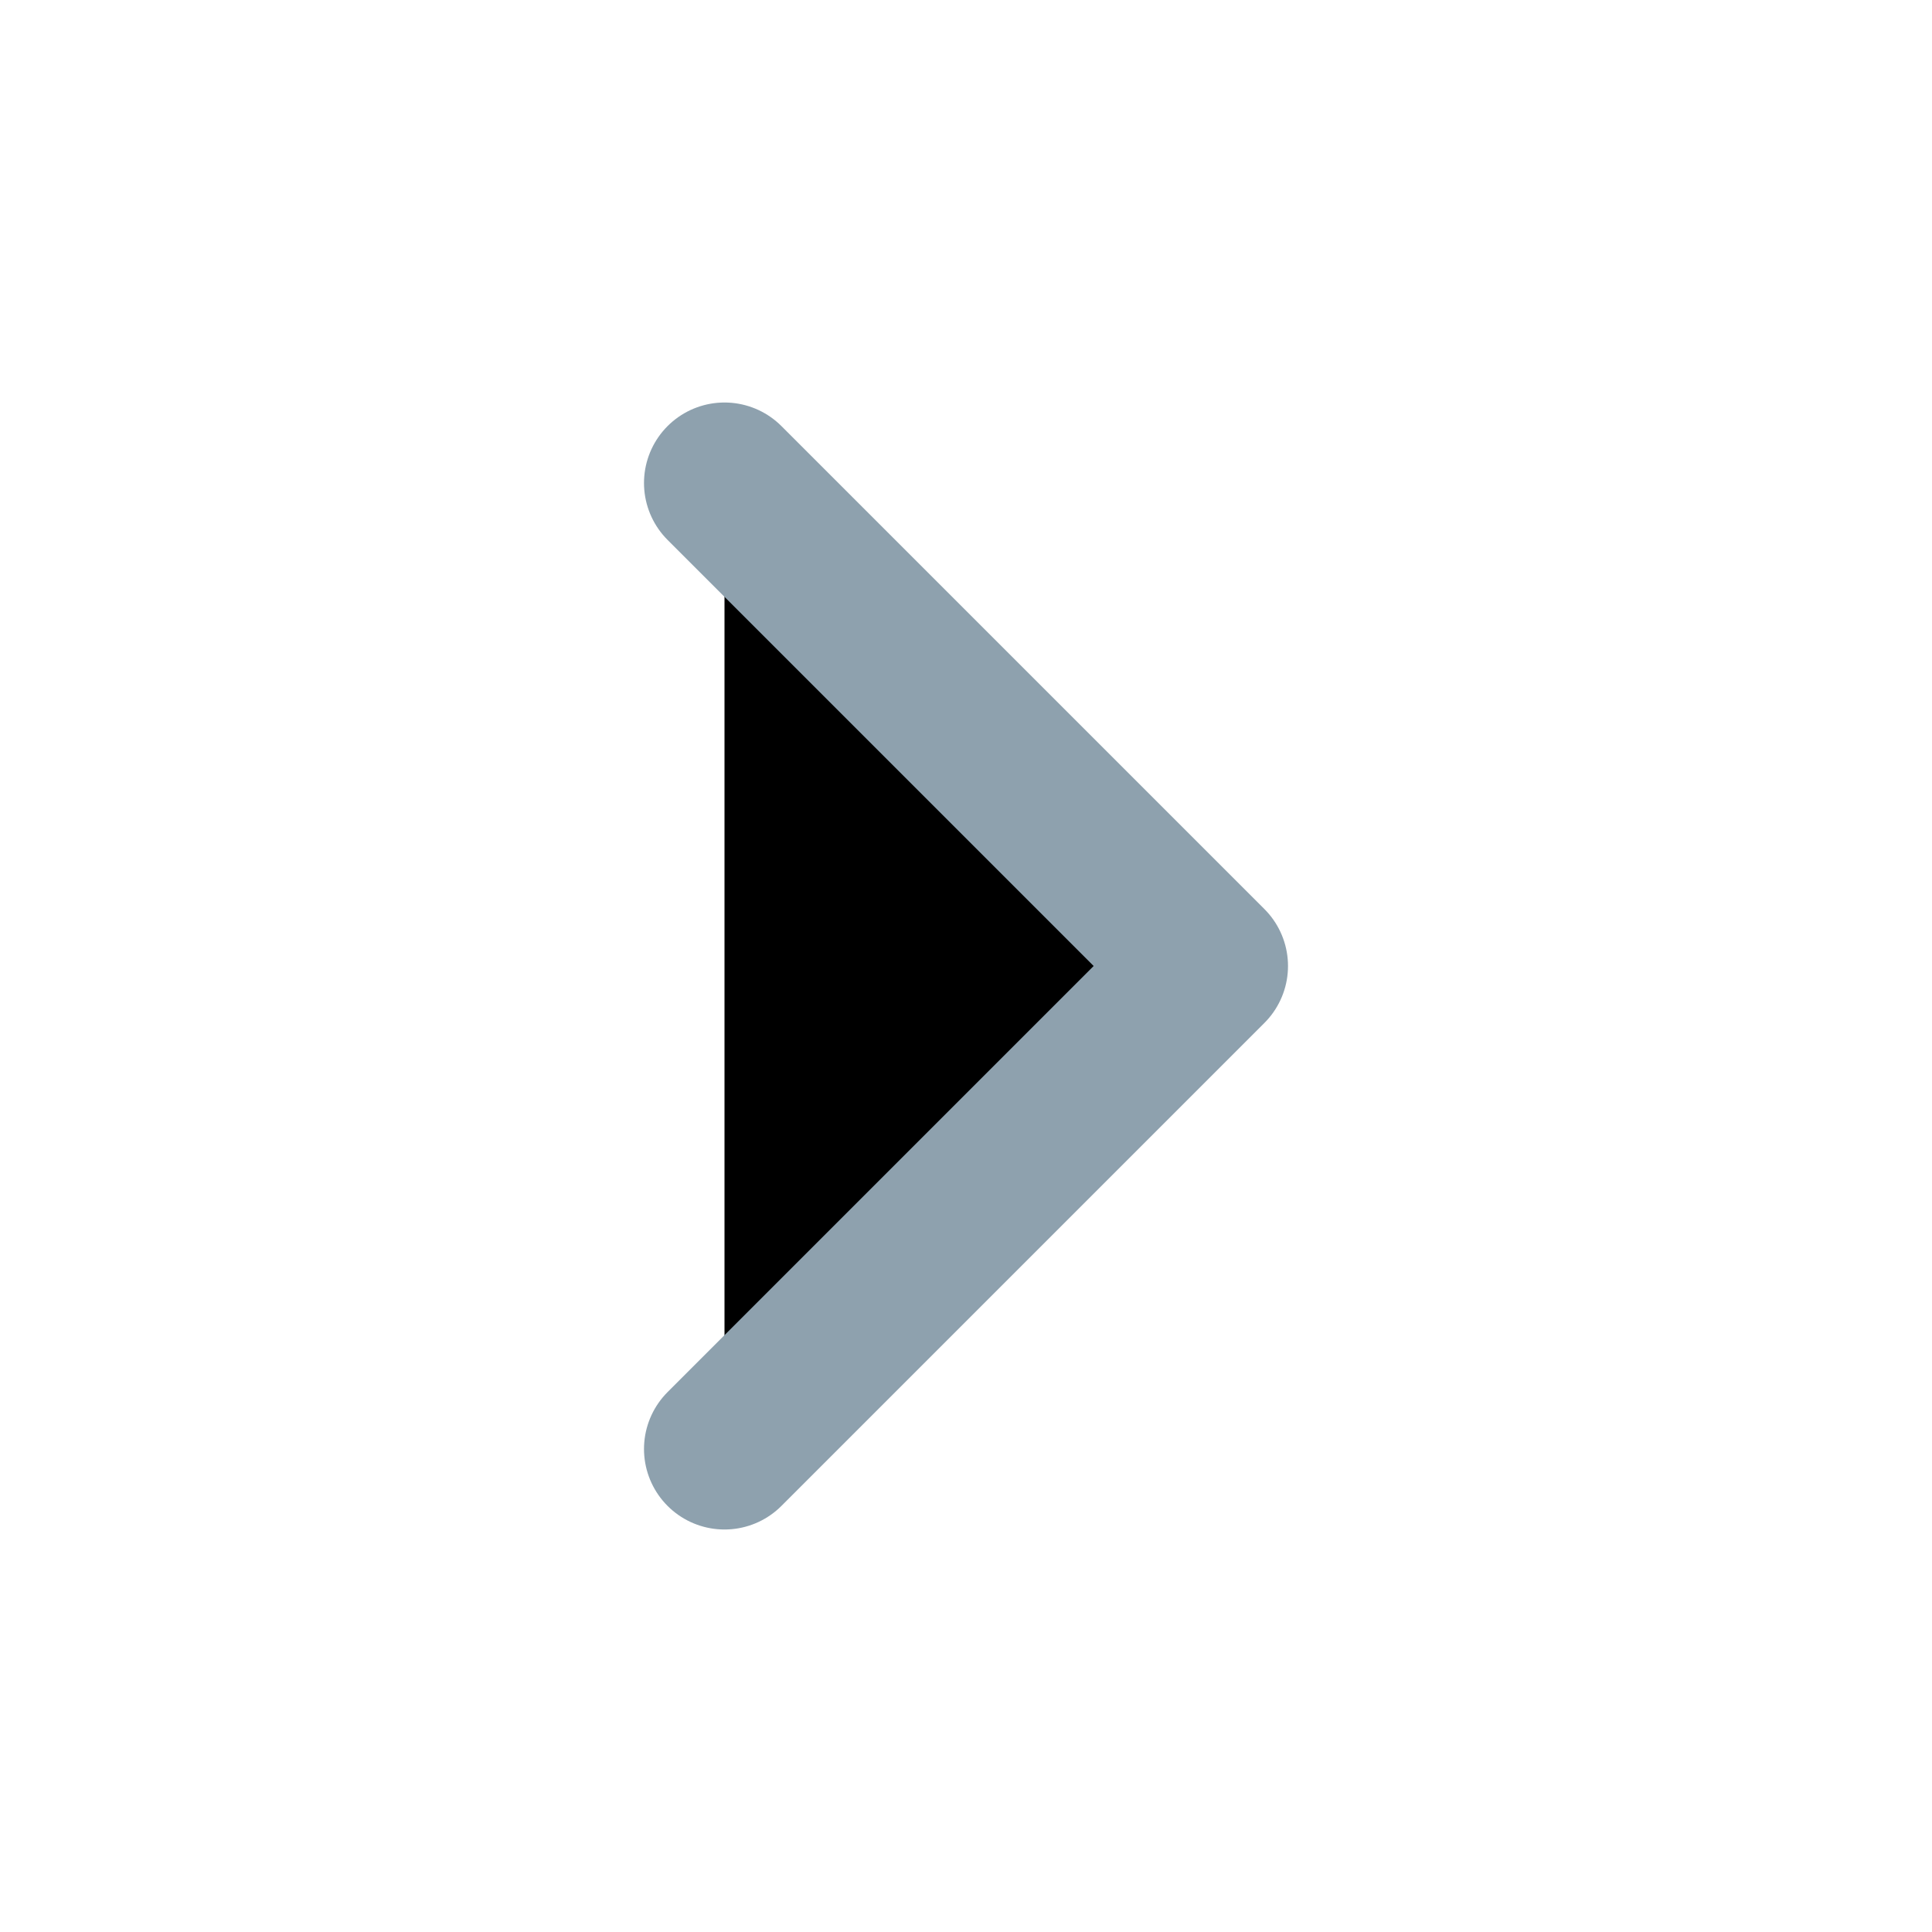 <svg xmlns="http://www.w3.org/2000/svg" width="24" height="24" viewBox="0 0 24 24" fill="currentColor">
  <path d="M9 18L15 12L9 6" stroke="#8EA1AE" stroke-width="2" stroke-linecap="round" stroke-linejoin="round" fill="currentColor"/>
</svg>